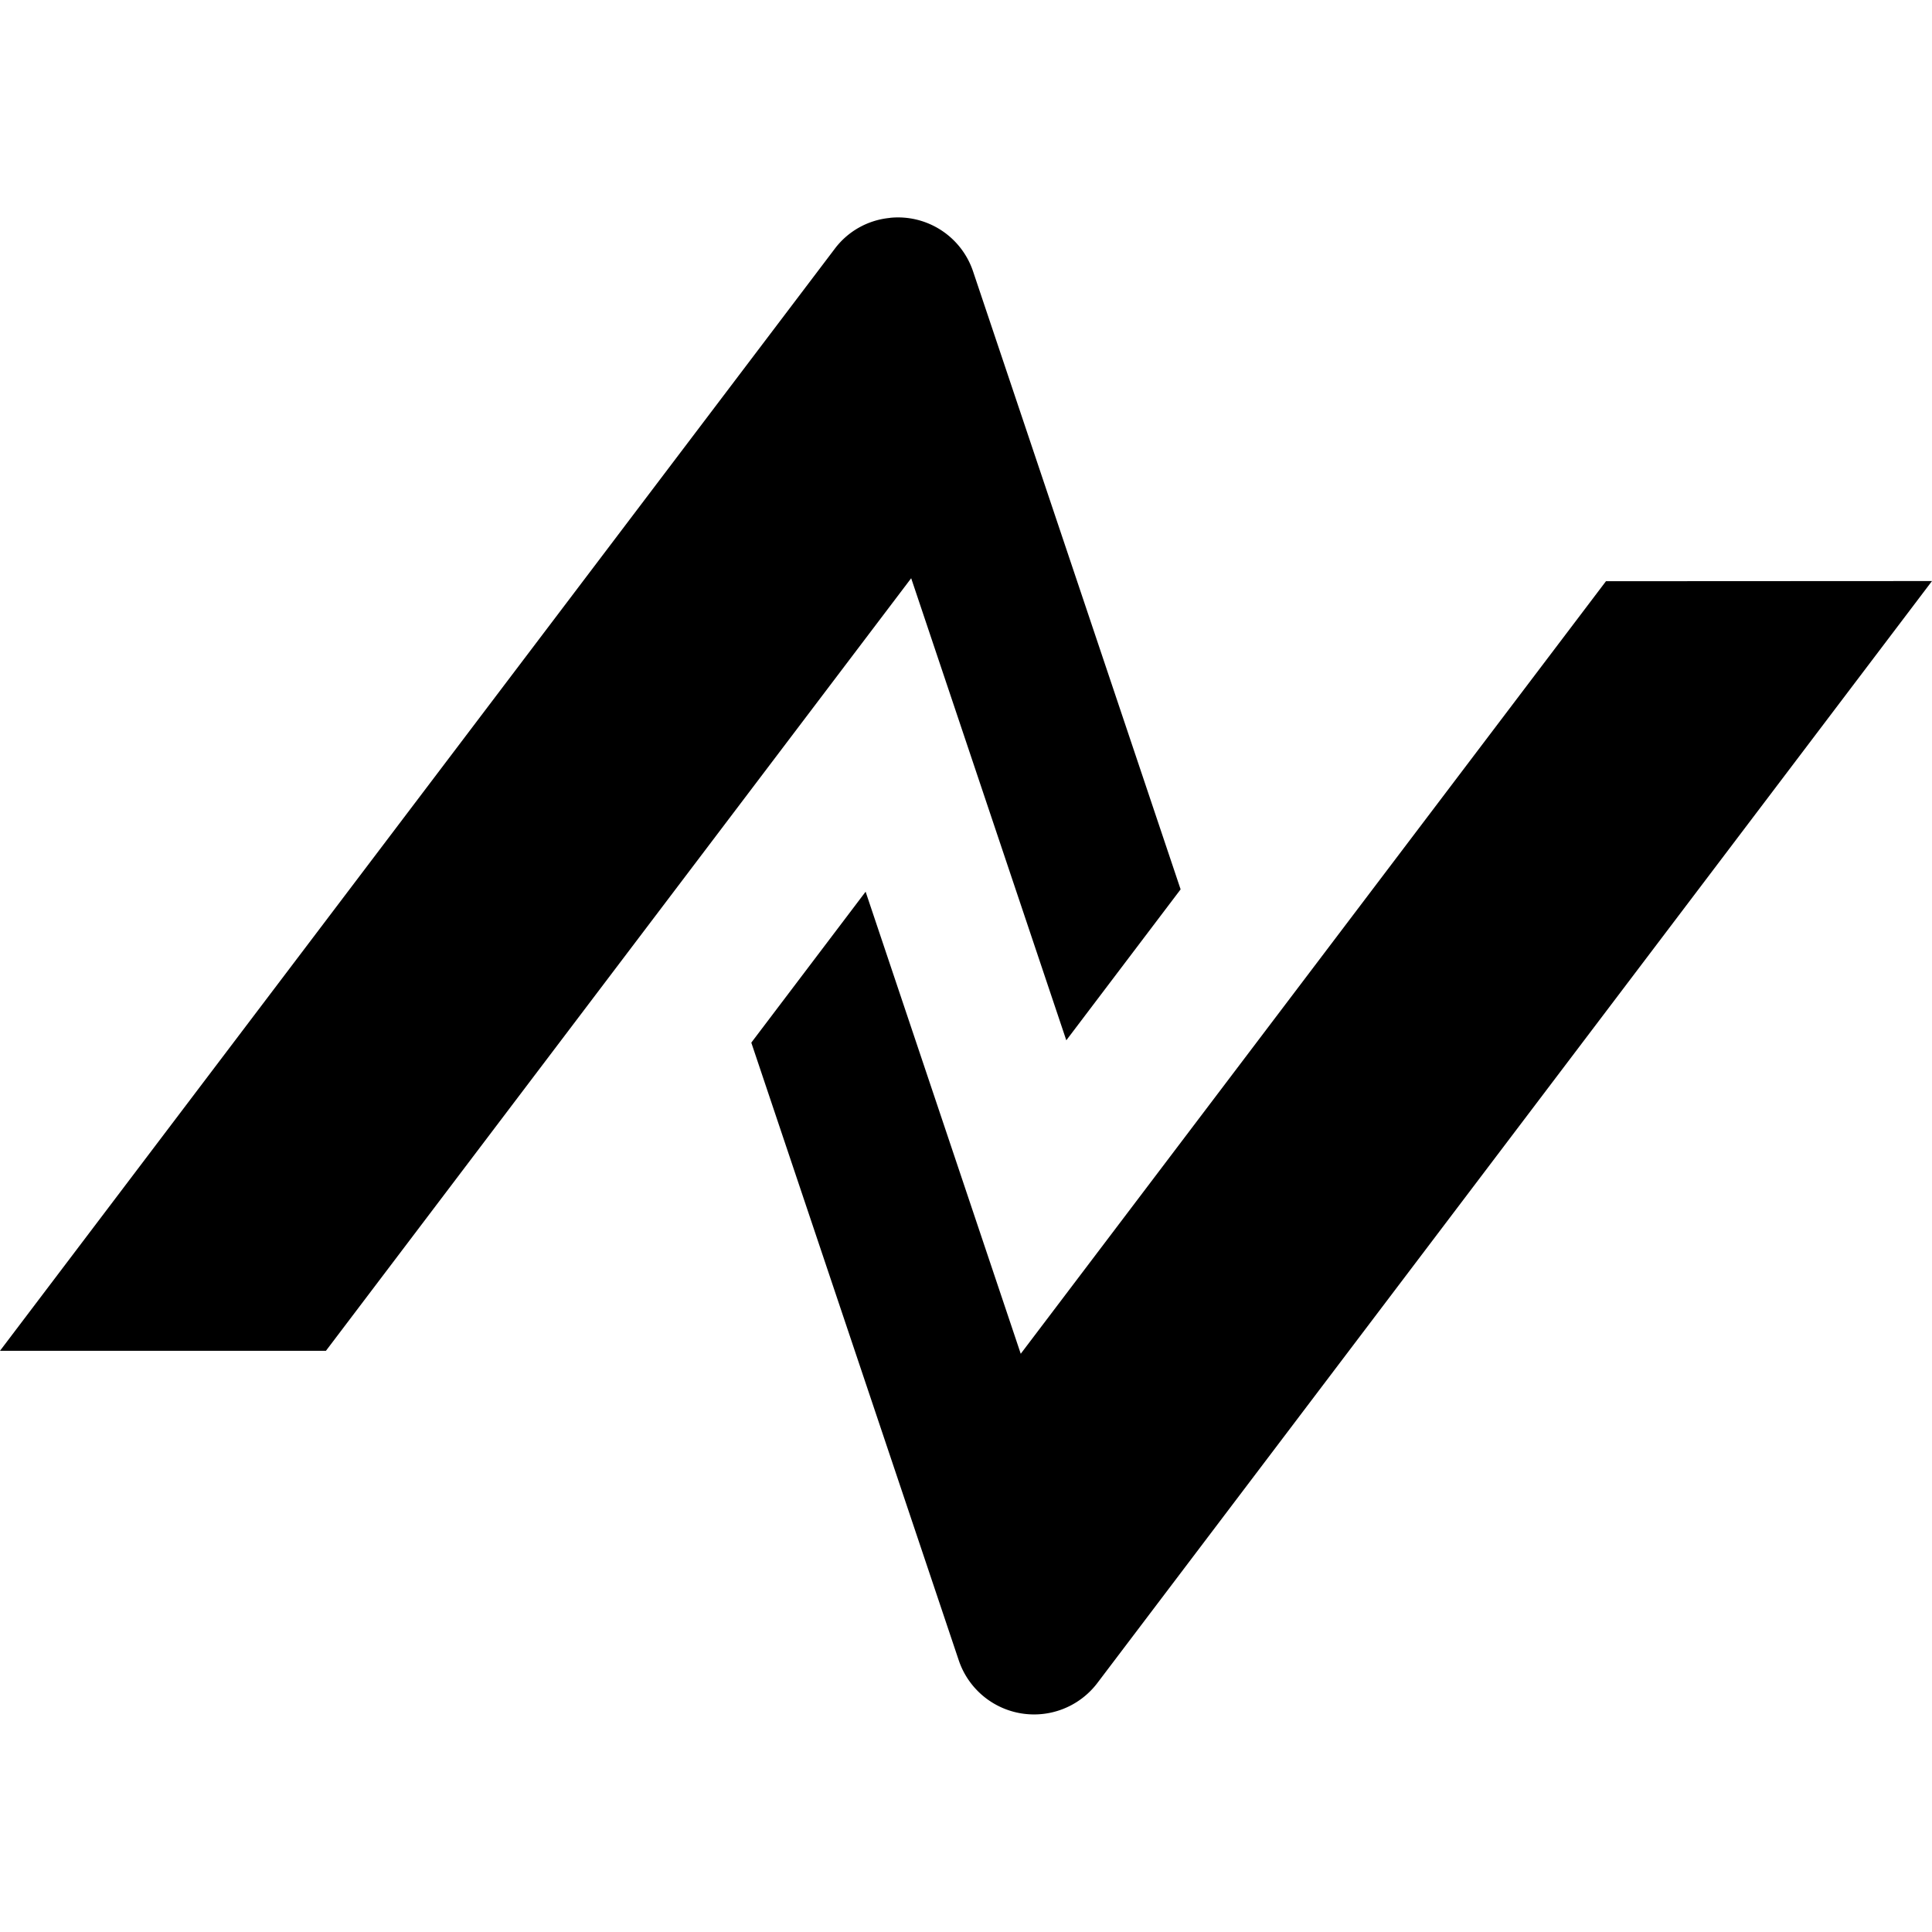 <svg viewBox="0 0 24 24" xmlns="http://www.w3.org/2000/svg"><path fill="currentColor" d="m11.055 2.707a.971.971 0 0 0 -.688.387l-10.367 13.686h4.049l7.27-9.597 1.927 5.74 1.42-1.875-2.578-7.676a.983.983 0 0 0 -1.033-.666zm8.895 4.513-7.27 9.597-1.927-5.74-1.42 1.875 2.578 7.676a.987.987 0 0 0 1.72.28l10.369-13.69z"/></svg>
